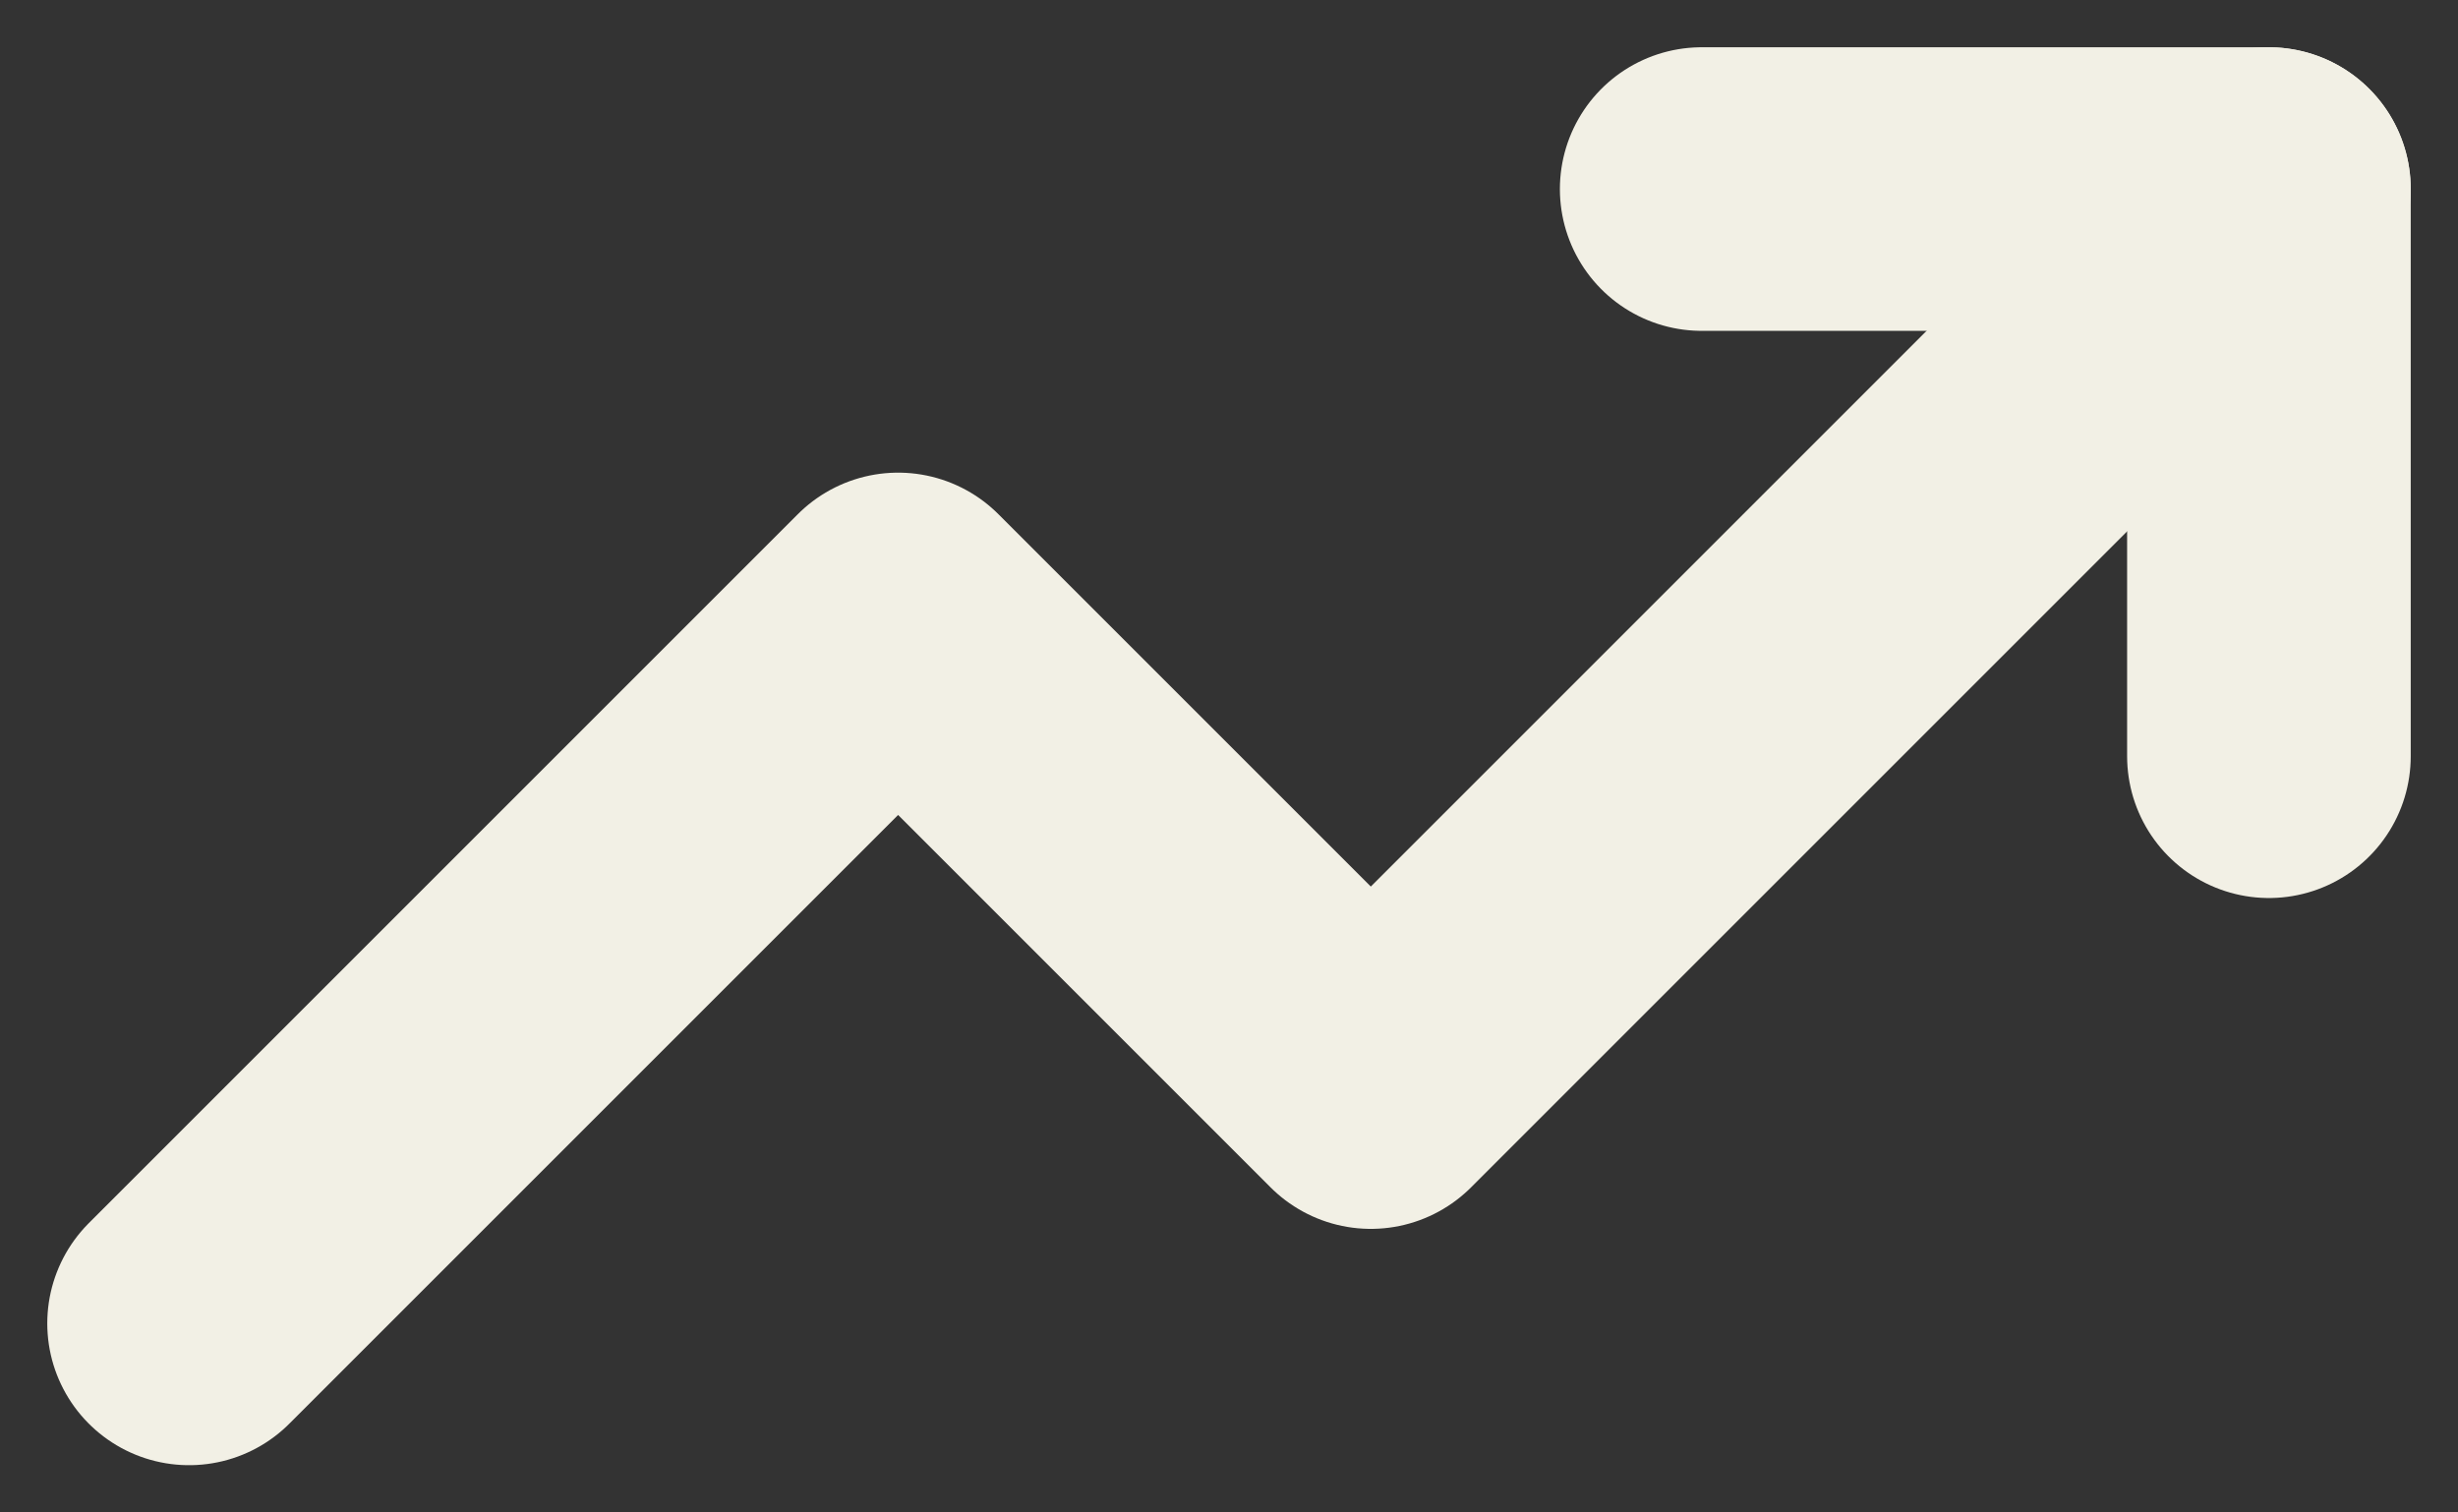 <svg width="26" height="16" viewBox="0 0 26 16" fill="none" xmlns="http://www.w3.org/2000/svg">
<rect x="0" y="0" width="26" height="16" fill="#333333" stroke="none"/>
<path d="M24 2L14.5 11.5L9.5 6.5L2 14" stroke="#F2F0E5" stroke-width="3" stroke-linecap="round" stroke-linejoin="round"/>
<path d="M18 2H24V8" stroke="#F2F0E5" stroke-width="3" stroke-linecap="round" stroke-linejoin="round"/>
</svg>
